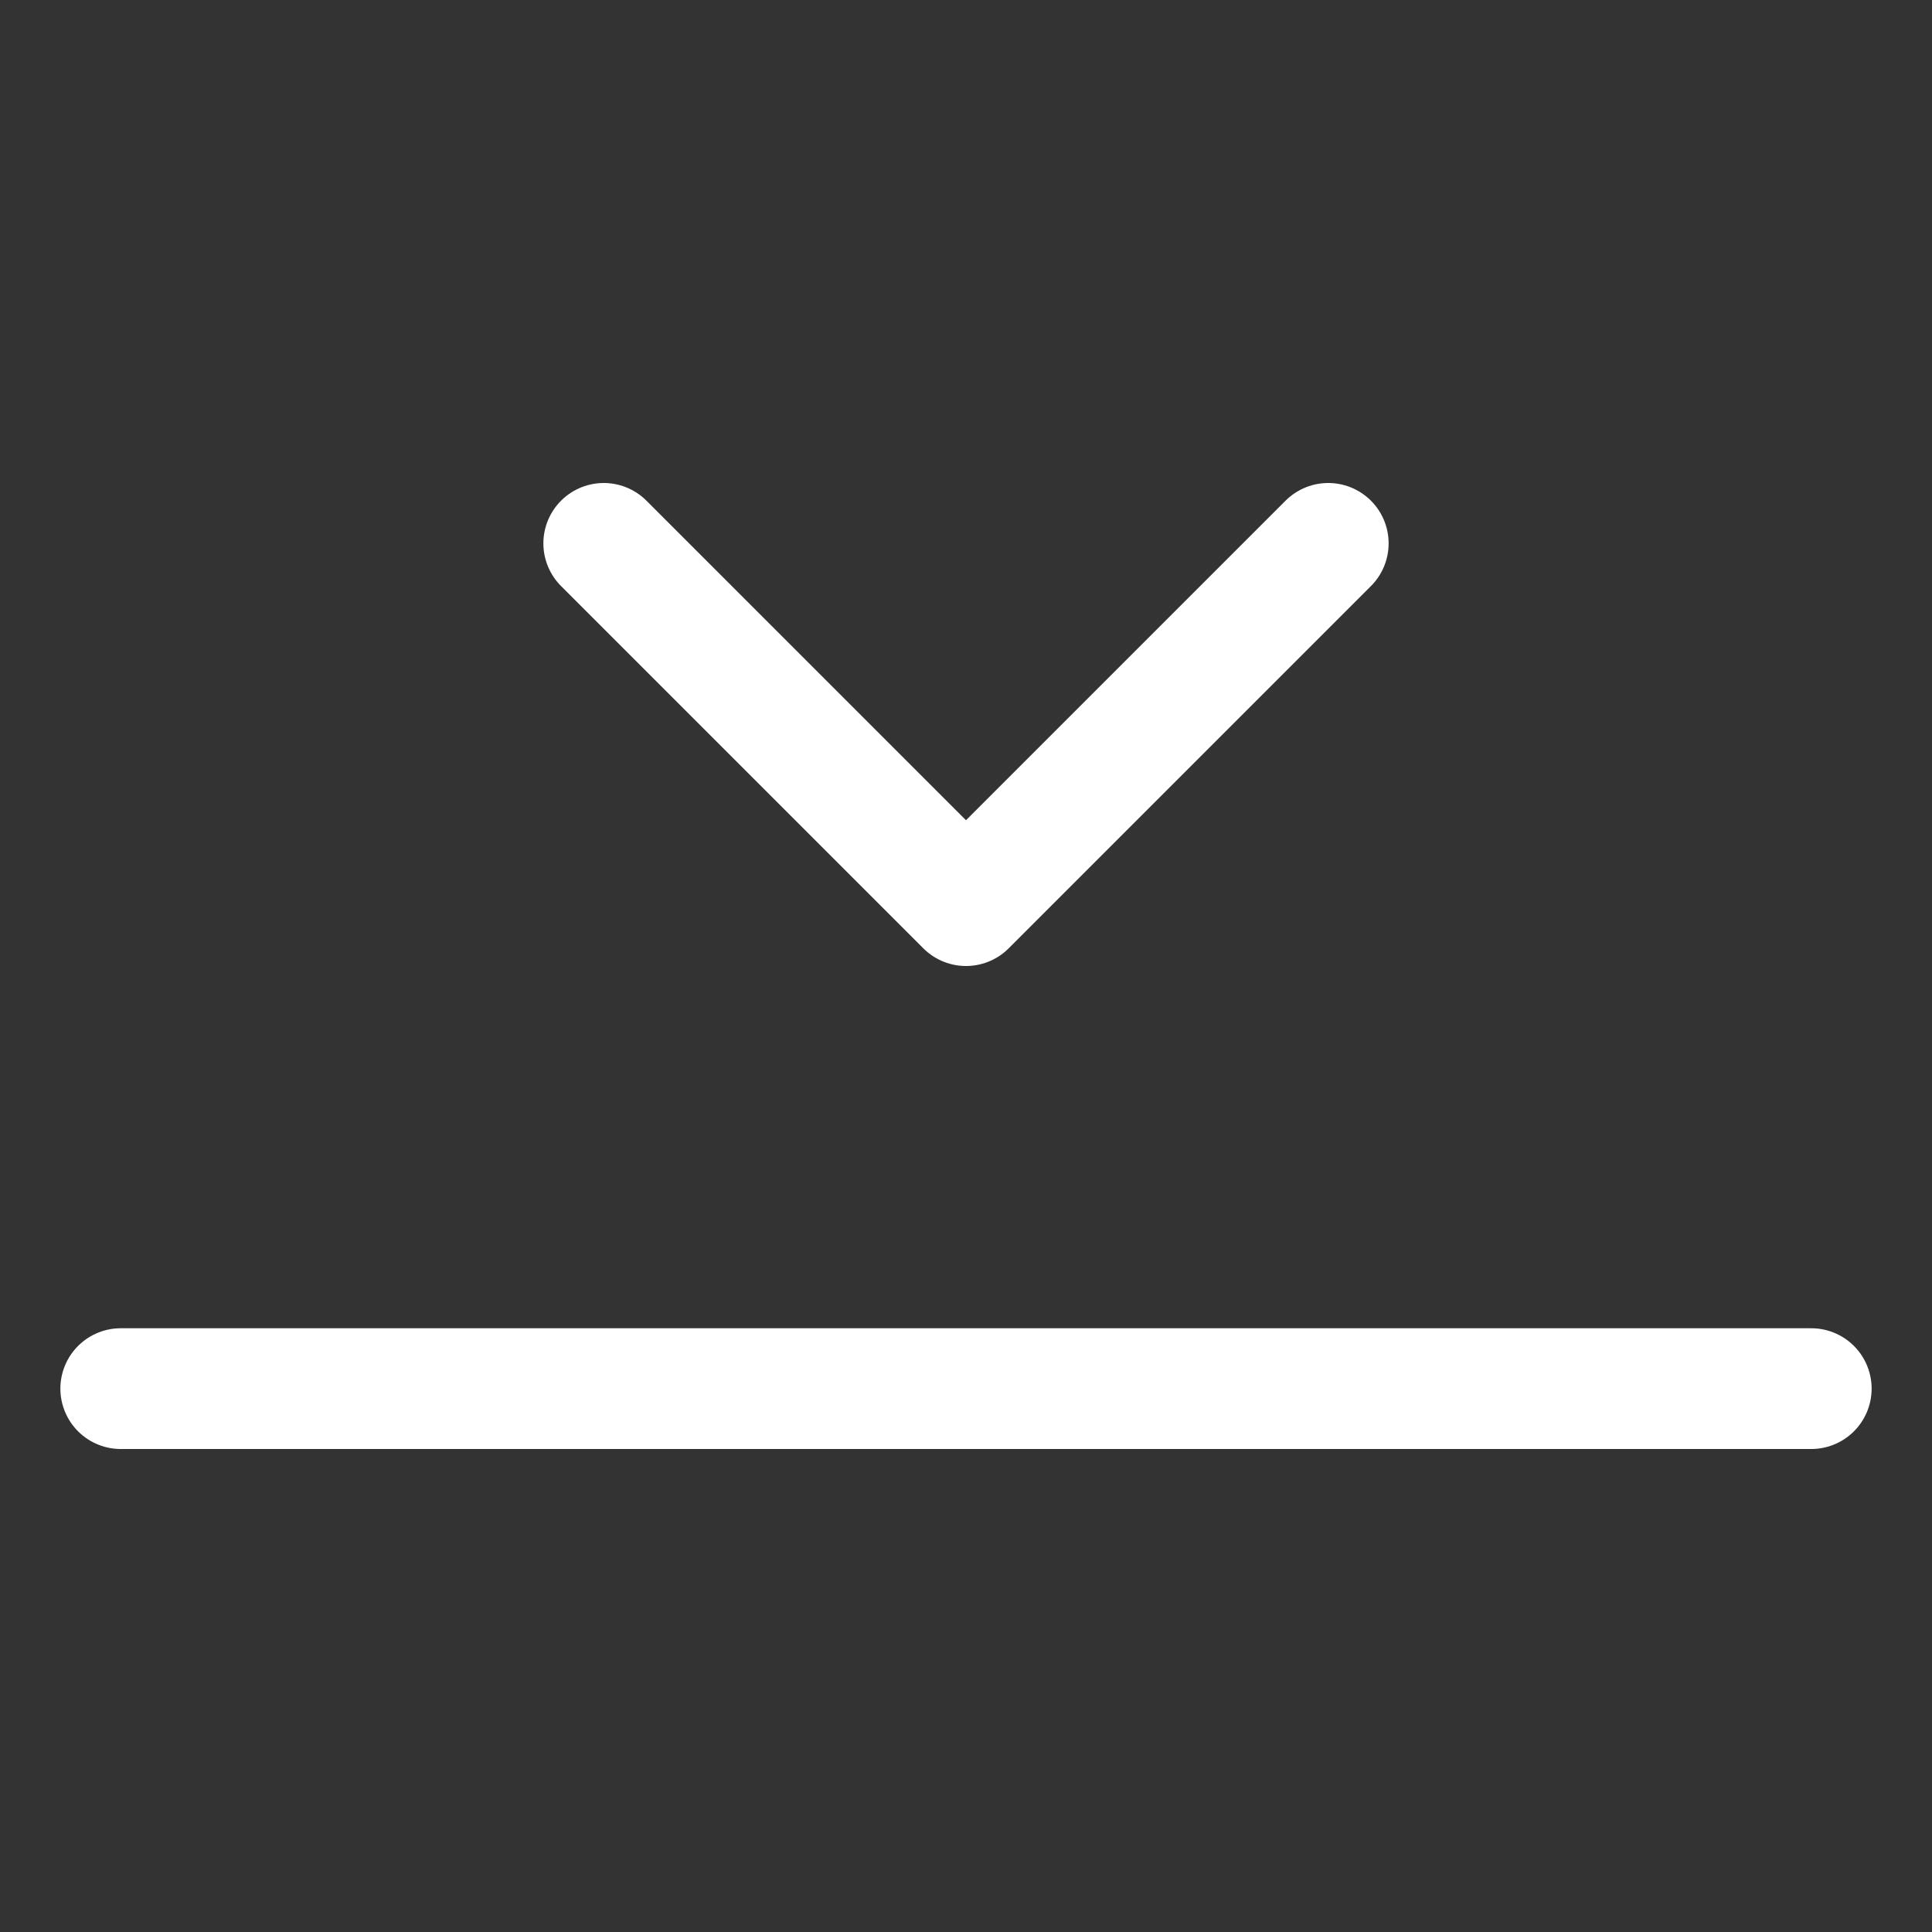 <svg width="16" height="16" viewBox="0 0 16 16" fill="none" xmlns="http://www.w3.org/2000/svg">
<rect x="0" y="0" width="16" height="16" fill="#333333" stroke="none"/>
<path d="M11 4.5L8 7.5L5 4.5" stroke="white" stroke-linecap="round" stroke-linejoin="round"/>
<path d="M15 11.5H1" stroke="white" stroke-linecap="round" stroke-linejoin="round"/>
</svg>
